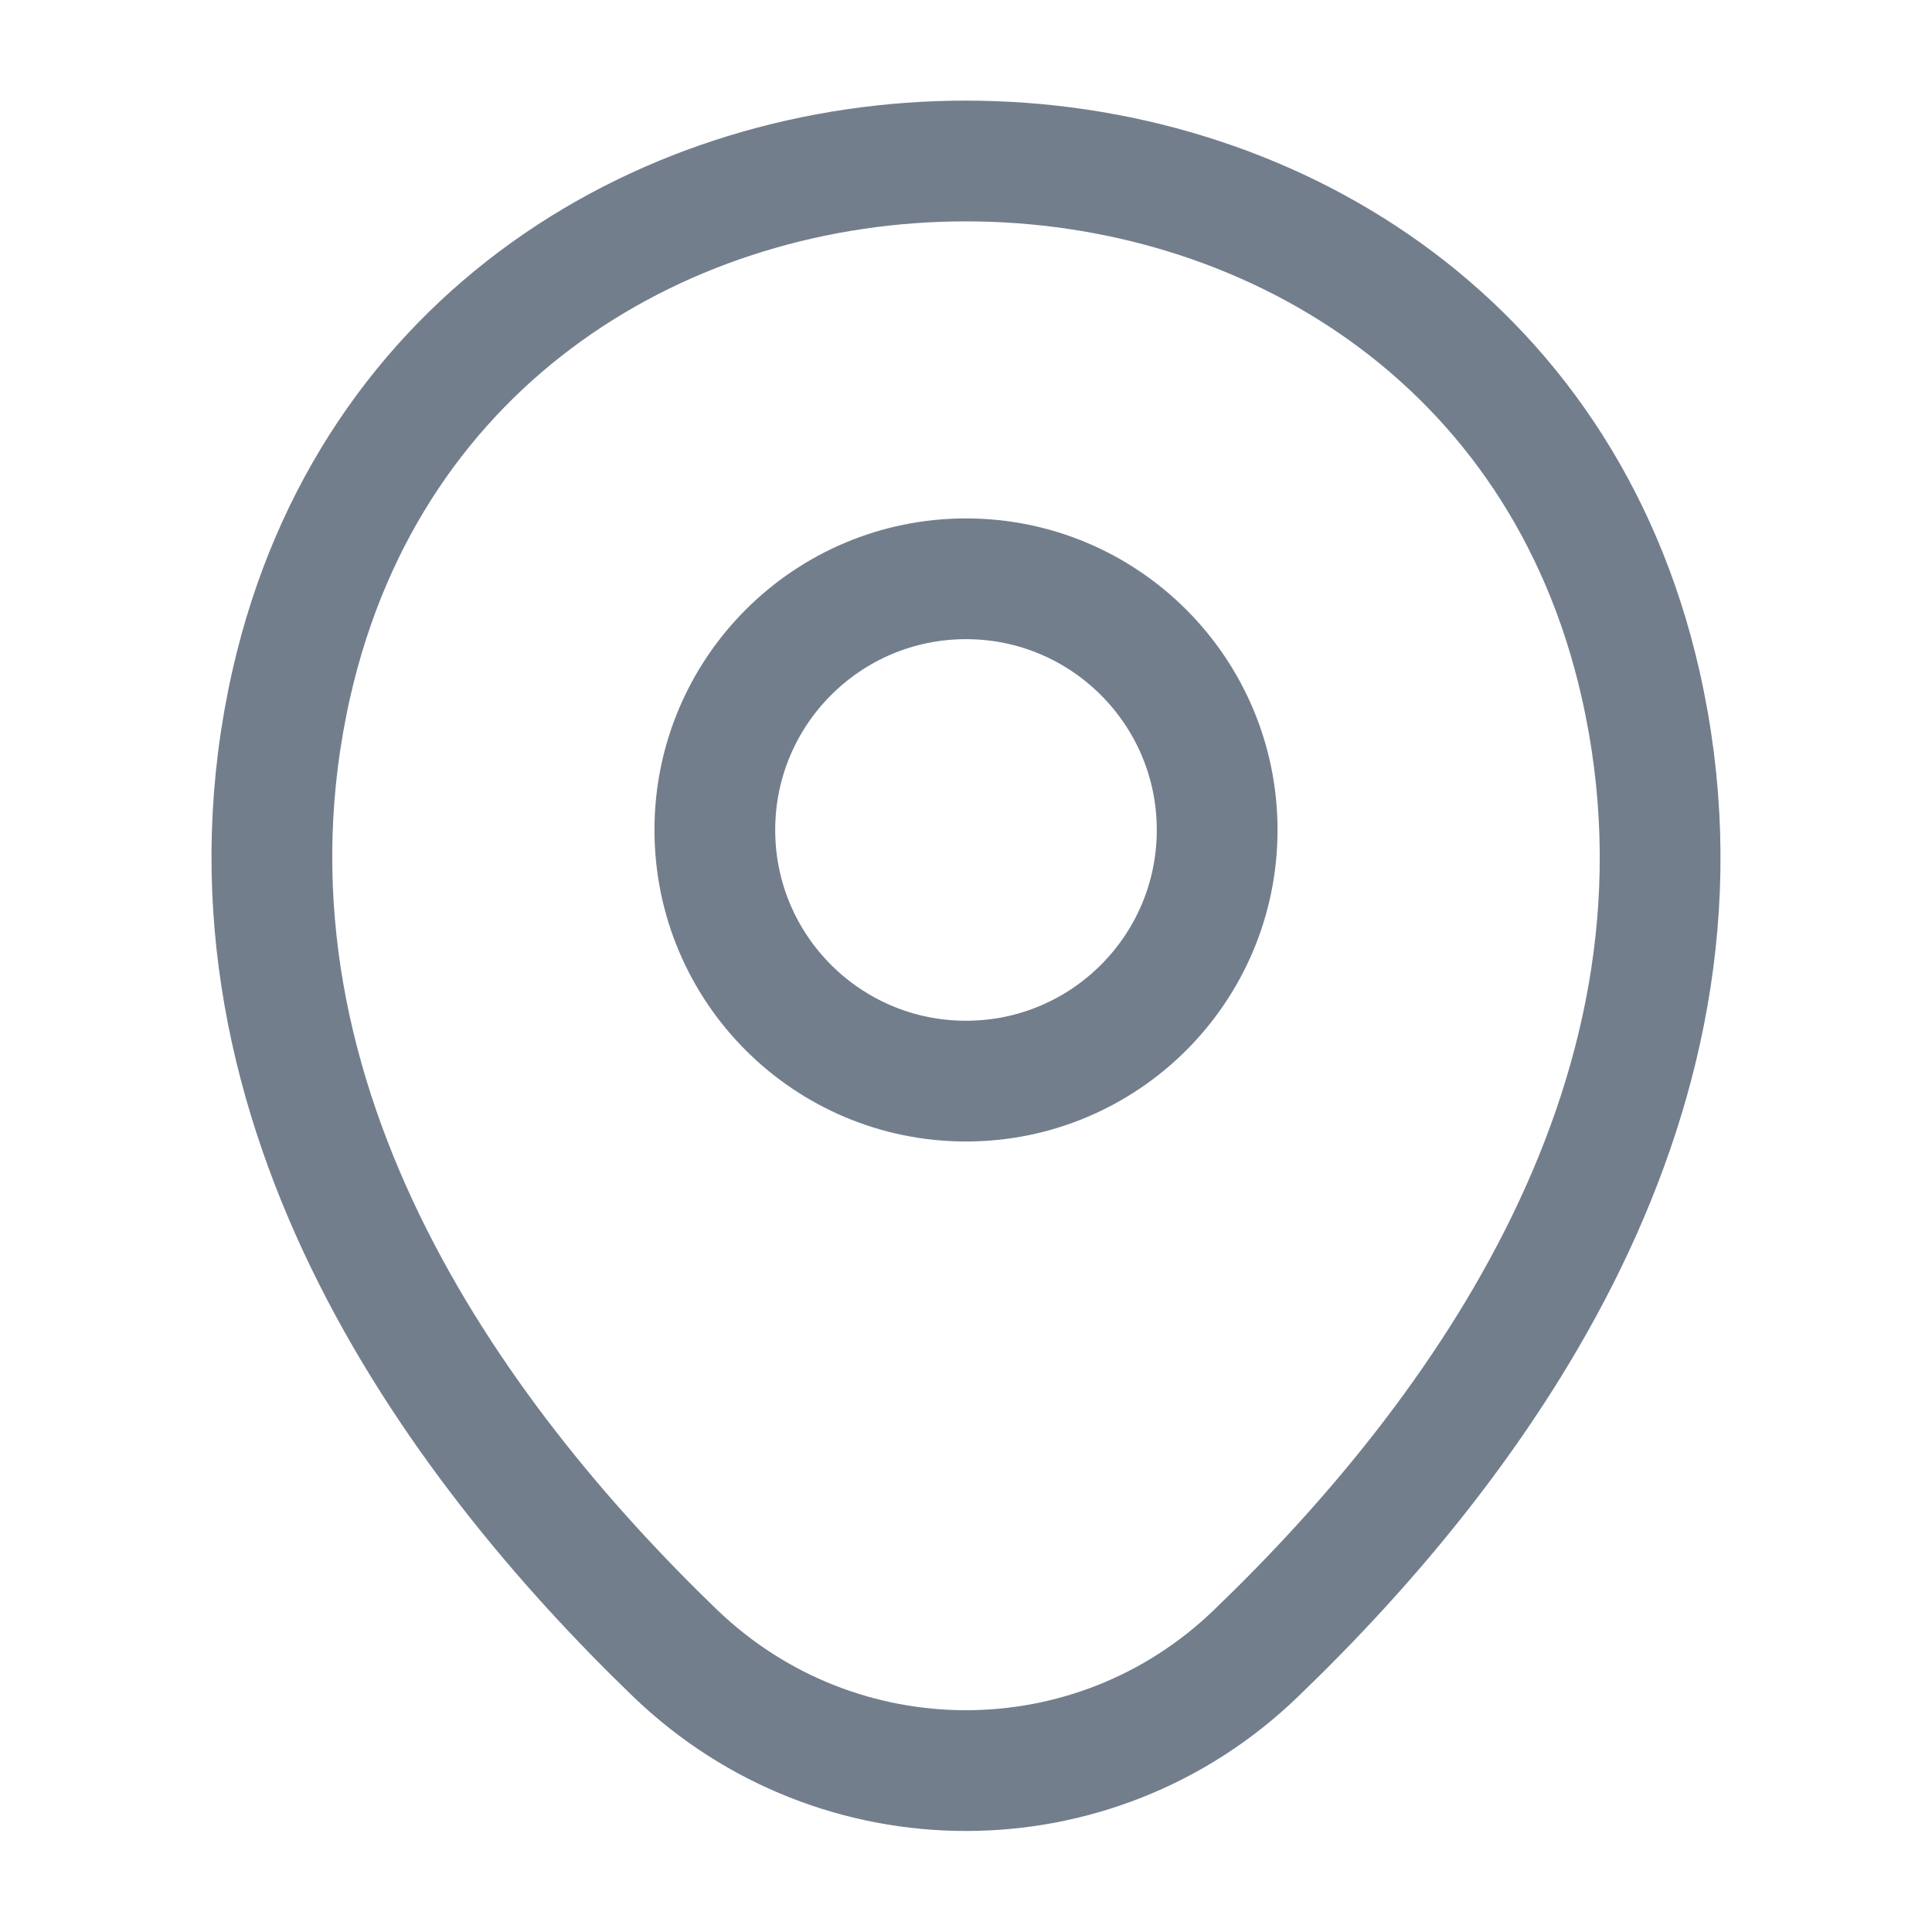 <svg width="24" height="24" viewBox="0 0 24 24" fill="none" xmlns="http://www.w3.org/2000/svg">
<path d="M12 13.43C13.723 13.43 15.12 12.034 15.12 10.31C15.12 8.587 13.723 7.19 12 7.19C10.277 7.19 8.88 8.587 8.88 10.31C8.88 12.034 10.277 13.43 12 13.43Z" stroke="#737E8D" stroke-width="1.5"/>
<path d="M3.62 8.49C5.59 -0.17 18.42 -0.16 20.38 8.5C21.53 13.58 18.37 17.88 15.6 20.54C13.59 22.48 10.41 22.48 8.39 20.54C5.63 17.88 2.47 13.57 3.62 8.49Z" stroke="#737E8D" stroke-width="1.5"/>
</svg>
